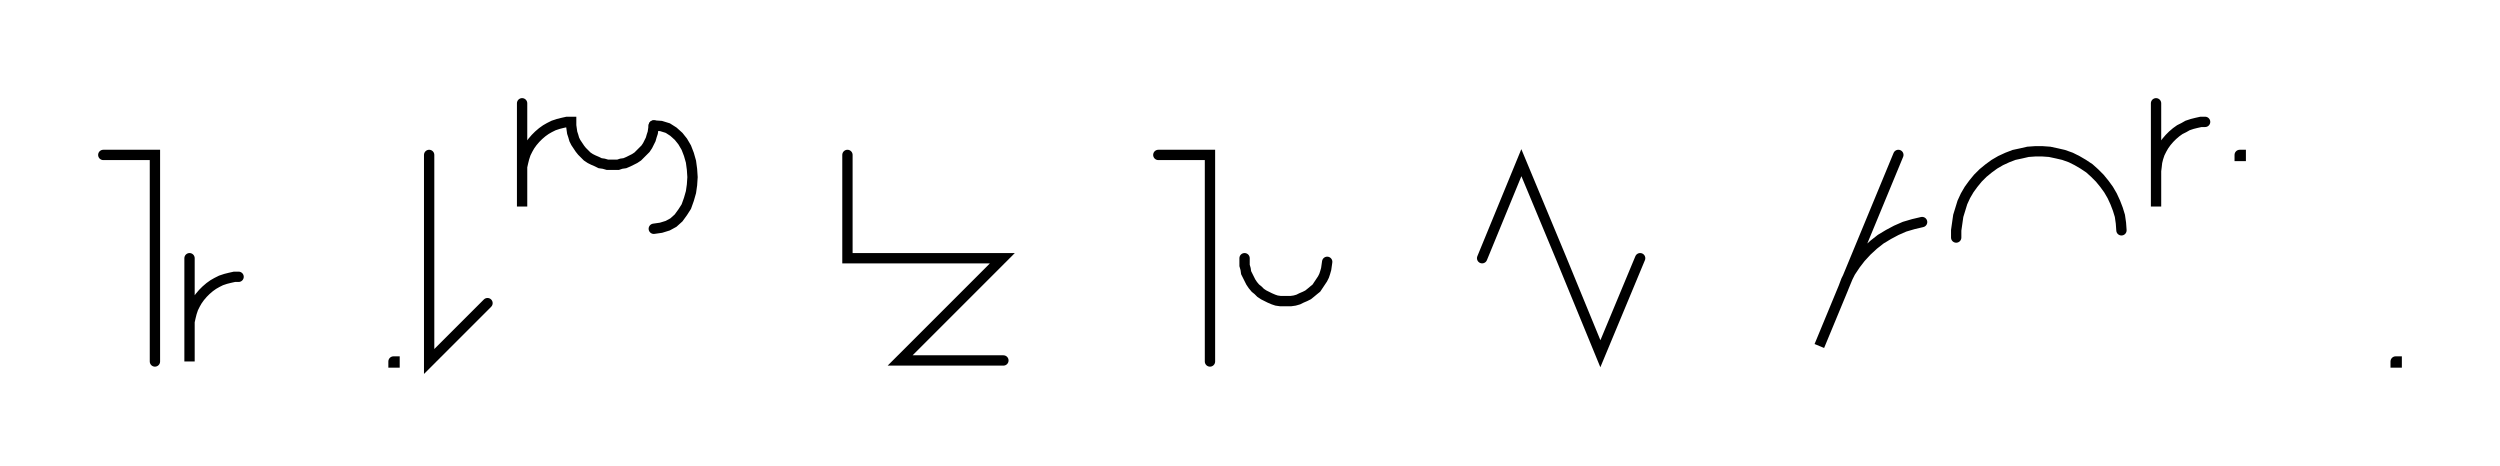 <svg xmlns="http://www.w3.org/2000/svg" width="484.104" height="90.2" style="fill:none; stroke-linecap:round;">
    <rect width="100%" height="100%" fill="#FFFFFF" />
<path stroke="#000000" stroke-width="2" d="M 550,75" />
<path stroke="#000000" stroke-width="2" d="M 20,30 30,30 30,70" />
<path stroke="#000000" stroke-width="2" d="M 36.7,70" />
<path stroke="#000000" stroke-width="2" d="M 36.7,50 36.7,70 36.7,64 36.7,63.1 36.7,62.3 36.9,61.4 37.1,60.6 37.4,59.7 37.8,58.9 38.2,58.2 38.7,57.5 39.3,56.8 39.9,56.2 40.6,55.6 41.3,55.1 42,54.7 42.8,54.3 43.7,54 44.5,53.8 45.4,53.6 46.2,53.6" />
<path stroke="#000000" stroke-width="2" d="M 76.2,70" />
<path stroke="#000000" stroke-width="2" d="M 76.2,70 76.4,70 76.4,70.2 76.2,70.2 76.2,70" />
<path stroke="#000000" stroke-width="2" d="M 83.1,70" />
<path stroke="#000000" stroke-width="2" d="M 83.1,30 83.1,70 94.4,58.7" />
<path stroke="#000000" stroke-width="2" d="M 101.1,70" />
<path stroke="#000000" stroke-width="2" d="M 101.1,20 101.1,40 101.1,34 101.1,33.1 101.1,32.3 101.3,31.4 101.5,30.6 101.8,29.7 102.2,28.9 102.6,28.2 103.1,27.5 103.7,26.8 104.3,26.2 105,25.6 105.7,25.1 106.4,24.7 107.2,24.3 108.1,24 108.9,23.8 109.8,23.6 110.6,23.6 110.6,24.3 110.7,25 110.8,25.7 111,26.3 111.2,27 111.5,27.6 111.9,28.2 112.3,28.8 112.7,29.3 113.2,29.8 113.7,30.3 114.3,30.7 114.9,31 115.6,31.3 116.2,31.6 116.9,31.7 117.6,31.9 118.3,31.9 119,31.9 119.7,31.9 120.3,31.7 121,31.6 121.7,31.3 122.3,31 122.9,30.7 123.5,30.3 124,29.8 124.5,29.3 125,28.8 125.4,28.2 125.7,27.6 126,27 126.2,26.3 126.4,25.7 126.5,25 126.6,24.3" />
<path stroke="#000000" stroke-width="2" d="M 126.6,24.3 128,24.4 129.3,24.8 130.4,25.5 131.4,26.4 132.2,27.4 132.9,28.6 133.4,29.9 133.8,31.3 134,32.8 134.1,34.3 134,35.8 133.8,37.2 133.4,38.6 132.9,40 132.2,41.1 131.4,42.2 130.4,43.1 129.3,43.7 128,44.1 126.6,44.3" />
<path stroke="#000000" stroke-width="2" d="M 164.1,70" />
<path stroke="#000000" stroke-width="2" d="M 164.1,30 164.1,50 174.1,50 194.1,50 174.3,69.8 194.3,69.8" />
<path stroke="#000000" stroke-width="2" d="M 224.3,70" />
<path stroke="#000000" stroke-width="2" d="M 224.3,30 234.3,30 234.3,70" />
<path stroke="#000000" stroke-width="2" d="M 241,70" />
<path stroke="#000000" stroke-width="2" d="M 241,50 241,50.7 241,51.4 241.2,52.1 241.3,52.8 241.6,53.4 241.9,54 242.2,54.6 242.6,55.2 243.1,55.8 243.6,56.2 244.1,56.7 244.7,57.1 245.3,57.4 245.9,57.7 246.6,58 247.2,58.2 247.9,58.3 248.6,58.3 249.3,58.3 250,58.3 250.7,58.2 251.4,58 252,57.7 252.7,57.4 253.3,57.1 253.8,56.7 254.4,56.2 254.9,55.8 255.3,55.2 255.7,54.6 256.1,54 256.4,53.4 256.6,52.8 256.8,52.1 256.9,51.4 257,50.7" />
<path stroke="#000000" stroke-width="2" d="M 287,70" />
<path stroke="#000000" stroke-width="2" d="M 287,50 294.6,31.5 302.3,50 309.9,68.5 317.6,50" />
<path stroke="#000000" stroke-width="2" d="M 347.6,70" />
<path stroke="#000000" stroke-width="2" d="M 367.6,30 352.3,67 356.9,55.9 357.5,54.3 358.3,52.7 359.3,51.2 360.3,49.9 361.5,48.6 362.8,47.4 364.2,46.3 365.7,45.4 367.2,44.6 368.8,43.9 370.5,43.4 372.2,43" />
<path stroke="#000000" stroke-width="2" d="M 378.8,70" />
<path stroke="#000000" stroke-width="2" d="M 378.8,46 378.8,44.6 379,43.2 379.2,41.8 379.6,40.5 380,39.2 380.6,37.9 381.3,36.7 382.1,35.6 383,34.5 384,33.5 385.1,32.6 386.2,31.8 387.4,31.1 388.7,30.5 390,30 391.4,29.7 392.7,29.4 394.1,29.3 395.5,29.3 396.9,29.4 398.3,29.7 399.6,30 401,30.5 402.2,31.1 403.4,31.8 404.6,32.6 405.6,33.5 406.6,34.5 407.5,35.6 408.3,36.7 409,37.9 409.6,39.2 410.1,40.5 410.5,41.8 410.7,43.2 410.8,44.6" />
<path stroke="#000000" stroke-width="2" d="M 417.5,70" />
<path stroke="#000000" stroke-width="2" d="M 417.5,20 417.5,40 417.5,34 417.5,33.1 417.6,32.3 417.7,31.4 417.9,30.6 418.2,29.7 418.6,28.9 419,28.2 419.5,27.5 420.1,26.8 420.7,26.2 421.4,25.6 422.1,25.1 422.9,24.7 423.6,24.3 424.5,24 425.3,23.8 426.2,23.6 427,23.6" />
<path stroke="#000000" stroke-width="2" d="M 433.7,70" />
<path stroke="#000000" stroke-width="2" d="M 433.7,30 433.9,30 433.9,30.2 433.7,30.2 433.7,30" />
<path stroke="#000000" stroke-width="2" d="M 463.9,70" />
<path stroke="#000000" stroke-width="2" d="M 463.9,70 464.1,70 464.1,70.2 463.9,70.2 463.9,70" />
<path stroke="#000000" stroke-width="2" d="M 494.1,70" />
</svg>